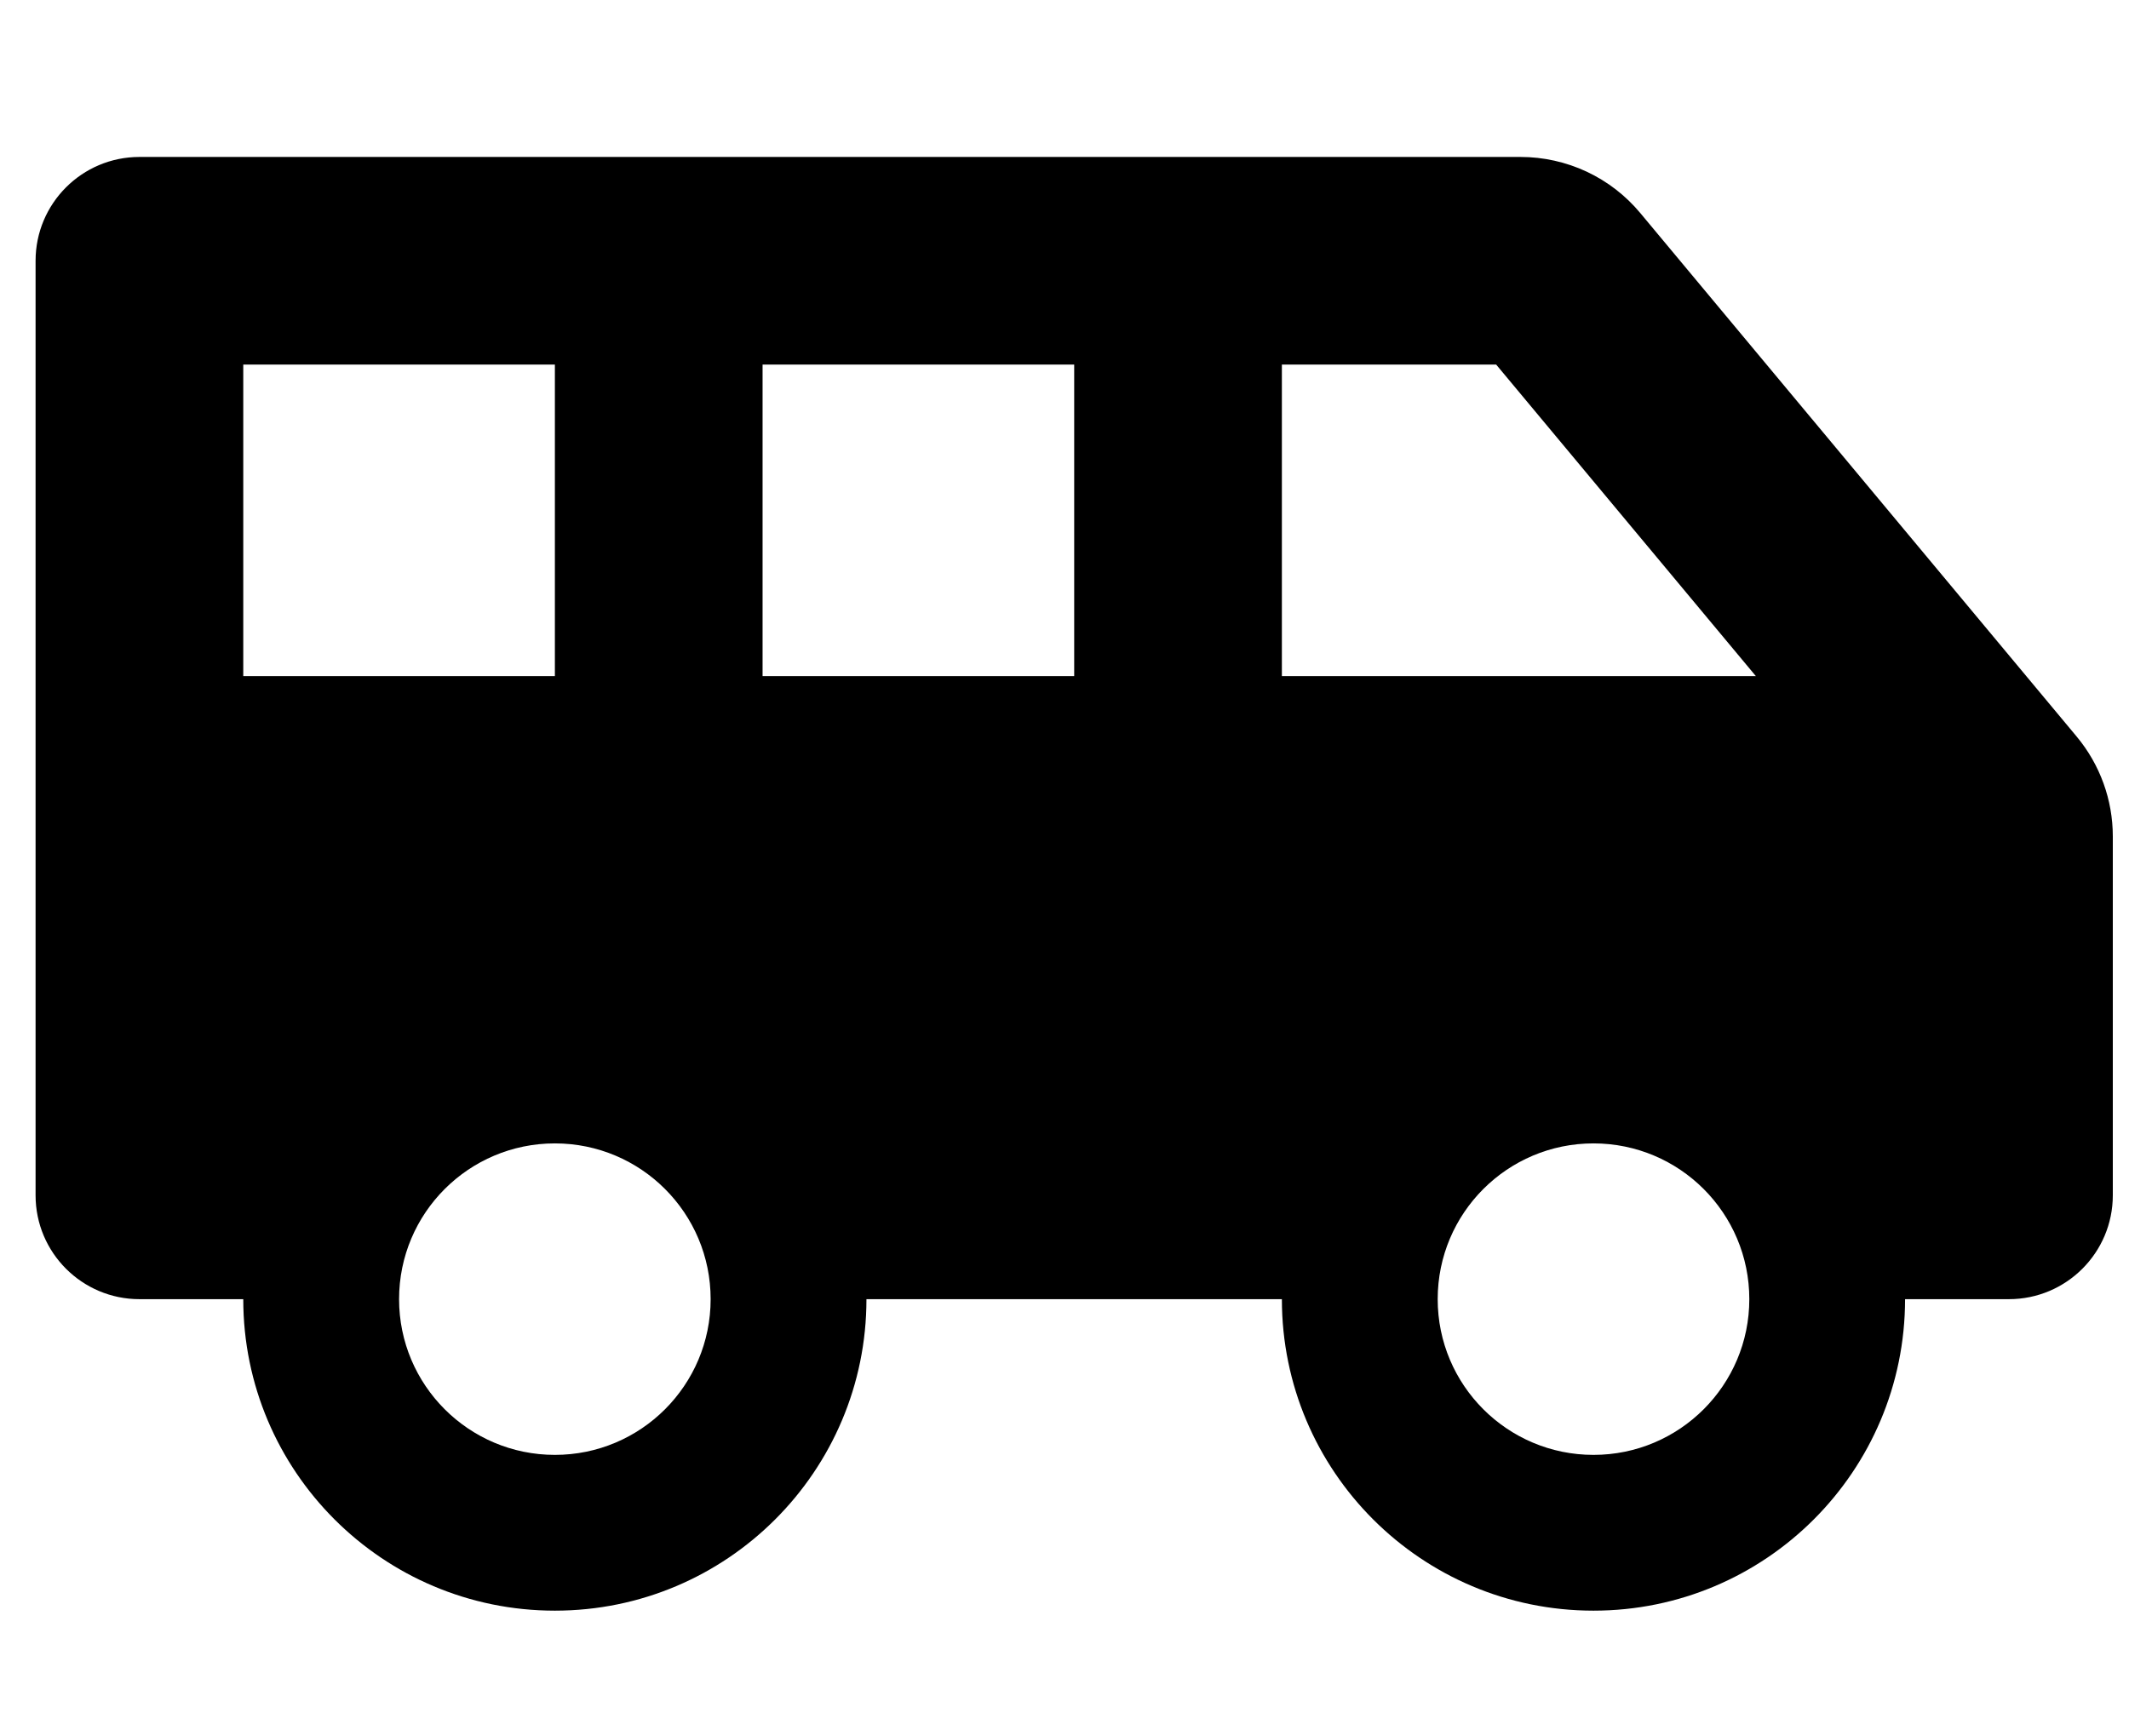 <svg width="38" height="31" viewBox="0 0 38 31" fill="none" xmlns="http://www.w3.org/2000/svg">
<g clip-path="url(#clip0_201_4471)">
<path d="M37.067 13.151L29.276 3.802C29.015 3.489 28.688 3.237 28.319 3.064C27.95 2.892 27.547 2.802 27.14 2.802H2.489C1.465 2.802 0.635 3.632 0.635 4.656V21.34C0.635 22.363 1.465 23.194 2.489 23.194H4.342C4.342 26.265 6.832 28.755 9.904 28.755C12.975 28.755 15.465 26.265 15.465 23.194H22.88C22.88 26.265 25.37 28.755 28.442 28.755C31.513 28.755 34.003 26.265 34.003 23.194H35.857C36.881 23.194 37.711 22.363 37.711 21.34V14.931C37.711 14.281 37.483 13.651 37.067 13.151ZM4.342 12.071V6.509H9.904V12.071H4.342ZM9.904 25.974C8.368 25.974 7.123 24.729 7.123 23.194C7.123 21.658 8.368 20.413 9.904 20.413C11.44 20.413 12.684 21.658 12.684 23.194C12.684 24.729 11.44 25.974 9.904 25.974ZM19.173 12.071H13.611V6.509H19.173V12.071ZM28.442 25.974C26.906 25.974 25.661 24.729 25.661 23.194C25.661 21.658 26.906 20.413 28.442 20.413C29.978 20.413 31.223 21.658 31.223 23.194C31.223 24.729 29.978 25.974 28.442 25.974ZM22.88 12.071V6.509H26.705L31.34 12.071H22.88Z" fill="black"/>
</g>
<defs>
<clipPath id="clip0_201_4471">
<rect width="37.076" height="29.661" fill="white" transform="translate(0.635 0.948)"/>
</clipPath>
</defs>
</svg>
